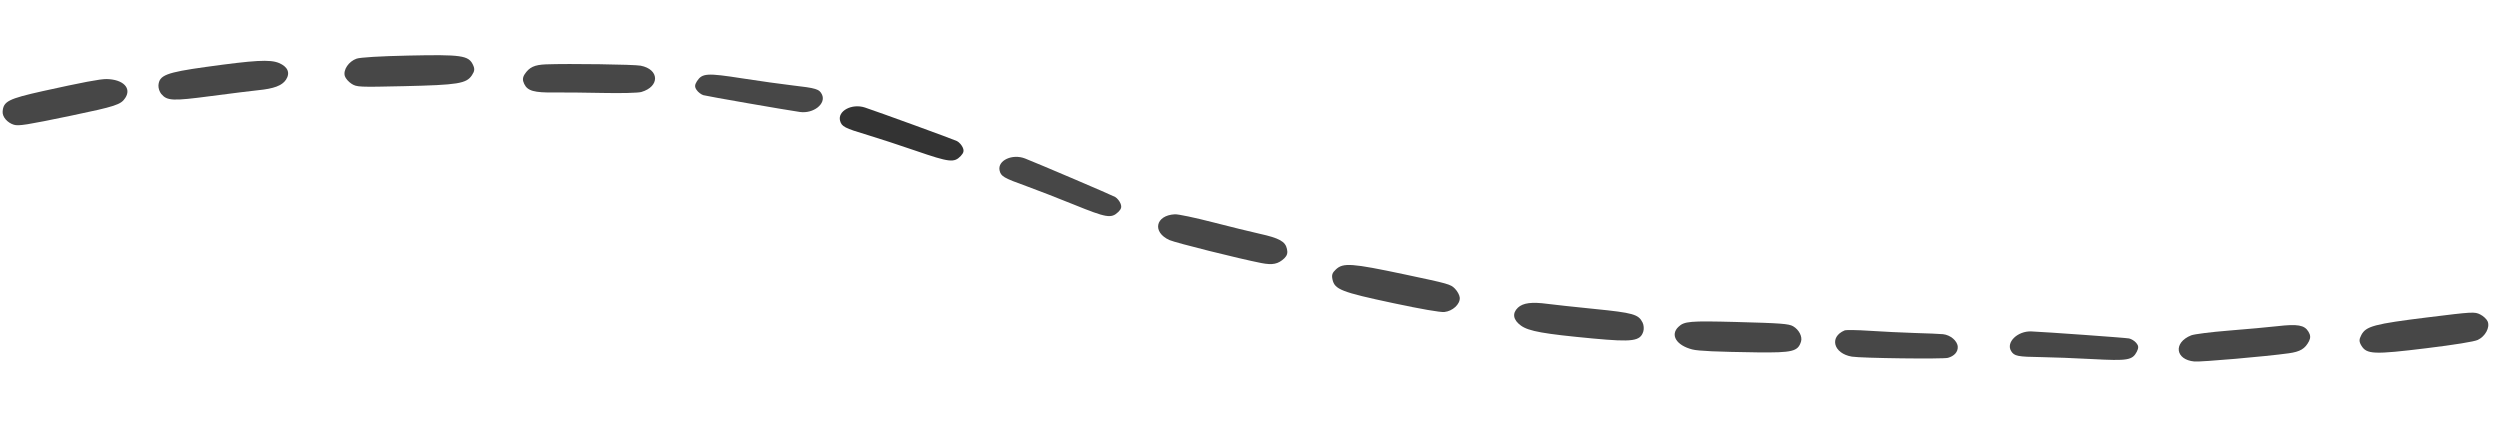 <svg width="170" height="30" viewBox="0 0 170 30" fill="none" xmlns="http://www.w3.org/2000/svg">
<g opacity="0.9">
<path d="M0.179 7.598C0.158 7.947 0.497 8.347 0.944 8.483C1.268 8.58 1.809 8.495 4.8 7.873C7.871 7.232 8.219 7.117 8.518 6.66C8.96 5.99 8.375 5.399 7.254 5.376C6.827 5.367 5.604 5.599 2.918 6.193C0.556 6.721 0.225 6.89 0.179 7.598Z" fill="#333333"/>
<path d="M10.774 5.809C10.764 5.99 10.845 6.239 10.96 6.38C11.362 6.863 11.725 6.88 14.361 6.531C15.708 6.354 17.144 6.176 17.542 6.136C18.625 6.031 19.182 5.82 19.446 5.422C19.75 4.956 19.574 4.538 18.967 4.283C18.359 4.033 17.348 4.088 13.997 4.553C11.293 4.93 10.822 5.114 10.774 5.809Z" fill="#333333"/>
<path d="M23.447 5.169C23.495 5.331 23.704 5.57 23.907 5.698C24.269 5.924 24.377 5.929 27.487 5.859C31.146 5.776 31.715 5.684 32.091 5.116C32.279 4.834 32.292 4.682 32.161 4.405C31.861 3.769 31.38 3.702 27.774 3.779C25.832 3.82 24.498 3.902 24.247 3.989C23.712 4.176 23.325 4.75 23.447 5.169Z" fill="#333333"/>
<path d="M35.647 5.708C35.87 6.181 36.322 6.307 37.71 6.288C38.319 6.282 39.805 6.295 41.015 6.321C42.23 6.347 43.393 6.318 43.605 6.257C44.878 5.89 44.85 4.715 43.563 4.466C43.122 4.381 38.684 4.318 37.128 4.376C36.339 4.407 35.99 4.569 35.67 5.059C35.534 5.275 35.525 5.46 35.647 5.708Z" fill="#333333"/>
<path d="M47.37 6.119C47.475 6.27 47.675 6.424 47.829 6.472C48.067 6.544 53.441 7.478 54.39 7.614C55.316 7.745 56.193 7.053 55.893 6.426C55.717 6.059 55.509 5.992 53.879 5.806C53.154 5.722 51.628 5.508 50.46 5.327C48.065 4.954 47.754 4.976 47.393 5.521C47.232 5.774 47.229 5.912 47.37 6.119Z" fill="#333333"/>
</g>
<g opacity="0.9">
<path d="M169.163 21.862C169.1 21.705 168.868 21.489 168.653 21.382C168.27 21.194 168.163 21.199 165.075 21.581C161.443 22.031 160.886 22.18 160.569 22.783C160.41 23.082 160.412 23.235 160.57 23.497C160.933 24.099 161.418 24.118 164.998 23.679C166.926 23.444 168.245 23.229 168.486 23.116C169 22.876 169.328 22.267 169.163 21.862Z" fill="#333333"/>
<path d="M156.972 22.55C156.702 22.102 156.24 22.022 154.861 22.18C154.256 22.248 152.775 22.384 151.569 22.479C150.357 22.576 149.204 22.721 148.999 22.804C147.769 23.296 147.914 24.463 149.22 24.582C149.668 24.622 154.09 24.239 155.631 24.024C156.414 23.915 156.745 23.718 157.013 23.199C157.127 22.97 157.118 22.785 156.972 22.55Z" fill="#333333"/>
<path d="M145.266 23.319C145.146 23.178 144.932 23.046 144.775 23.014C144.53 22.965 139.09 22.576 138.131 22.536C137.198 22.499 136.395 23.275 136.755 23.869C136.967 24.216 137.182 24.262 138.822 24.284C139.551 24.294 141.091 24.354 142.271 24.417C144.692 24.547 144.999 24.495 145.303 23.916C145.438 23.648 145.427 23.511 145.266 23.319Z" fill="#333333"/>
</g>
<g opacity="0.9">
<path d="M133.127 23.582C133.106 23.181 132.628 22.774 132.119 22.724C131.908 22.703 131.059 22.667 130.203 22.643C129.359 22.617 127.975 22.55 127.14 22.494C126.306 22.439 125.531 22.425 125.431 22.469C124.368 22.917 124.68 24.042 125.929 24.251C126.55 24.358 132.135 24.426 132.46 24.333C132.896 24.211 133.144 23.928 133.127 23.582Z" fill="#333333"/>
<path d="M122.471 23.221C122.571 22.885 122.332 22.418 121.929 22.184C121.635 22.015 121.089 21.974 118.036 21.894C114.899 21.813 114.534 21.846 114.138 22.222C113.555 22.772 113.989 23.483 115.074 23.762C115.488 23.869 116.731 23.923 119.482 23.961C121.902 23.988 122.263 23.899 122.471 23.221Z" fill="#333333"/>
<path d="M111.747 22.533C111.798 22.359 111.777 22.099 111.696 21.935C111.416 21.372 111.067 21.273 108.421 21.008C107.069 20.872 105.631 20.716 105.234 20.663C104.156 20.518 103.566 20.596 103.217 20.922C102.815 21.306 102.89 21.753 103.423 22.14C103.957 22.524 104.954 22.702 108.322 23.018C111.04 23.27 111.541 23.199 111.747 22.533Z" fill="#333333"/>
<path d="M99.265 20.251C99.256 20.082 99.106 19.802 98.938 19.631C98.637 19.328 98.534 19.298 95.491 18.654C91.91 17.896 91.335 17.855 90.839 18.322C90.591 18.553 90.544 18.698 90.608 18.997C90.754 19.685 91.207 19.861 94.735 20.612C96.634 21.018 97.951 21.244 98.216 21.216C98.78 21.157 99.288 20.687 99.265 20.251Z" fill="#333333"/>
<path d="M87.514 16.93C87.405 16.419 86.995 16.192 85.639 15.892C85.045 15.759 83.601 15.406 82.43 15.103C81.252 14.799 80.114 14.56 79.894 14.572C78.57 14.637 78.328 15.787 79.524 16.325C79.934 16.509 84.239 17.587 85.767 17.887C86.542 18.038 86.919 17.96 87.342 17.557C87.524 17.378 87.576 17.199 87.514 16.93Z" fill="#333333"/>
<path d="M76.197 13.843C76.129 13.671 75.969 13.476 75.831 13.394C75.615 13.269 70.599 11.128 69.706 10.778C68.835 10.439 67.823 10.911 67.971 11.59C68.058 11.988 68.245 12.101 69.789 12.655C70.475 12.903 71.912 13.462 73.007 13.905C75.253 14.817 75.561 14.868 76.037 14.42C76.252 14.21 76.286 14.077 76.197 13.843Z" fill="#333333"/>
</g>
<path d="M65.462 10.02C65.385 9.852 65.215 9.666 65.072 9.592C64.85 9.479 59.725 7.612 58.815 7.311C57.927 7.02 56.942 7.546 57.126 8.216C57.235 8.608 57.428 8.711 58.999 9.181C59.698 9.391 61.163 9.871 62.28 10.255C64.572 11.044 64.882 11.078 65.333 10.605C65.537 10.384 65.564 10.249 65.462 10.02Z" fill="#333333"/>
</svg>
